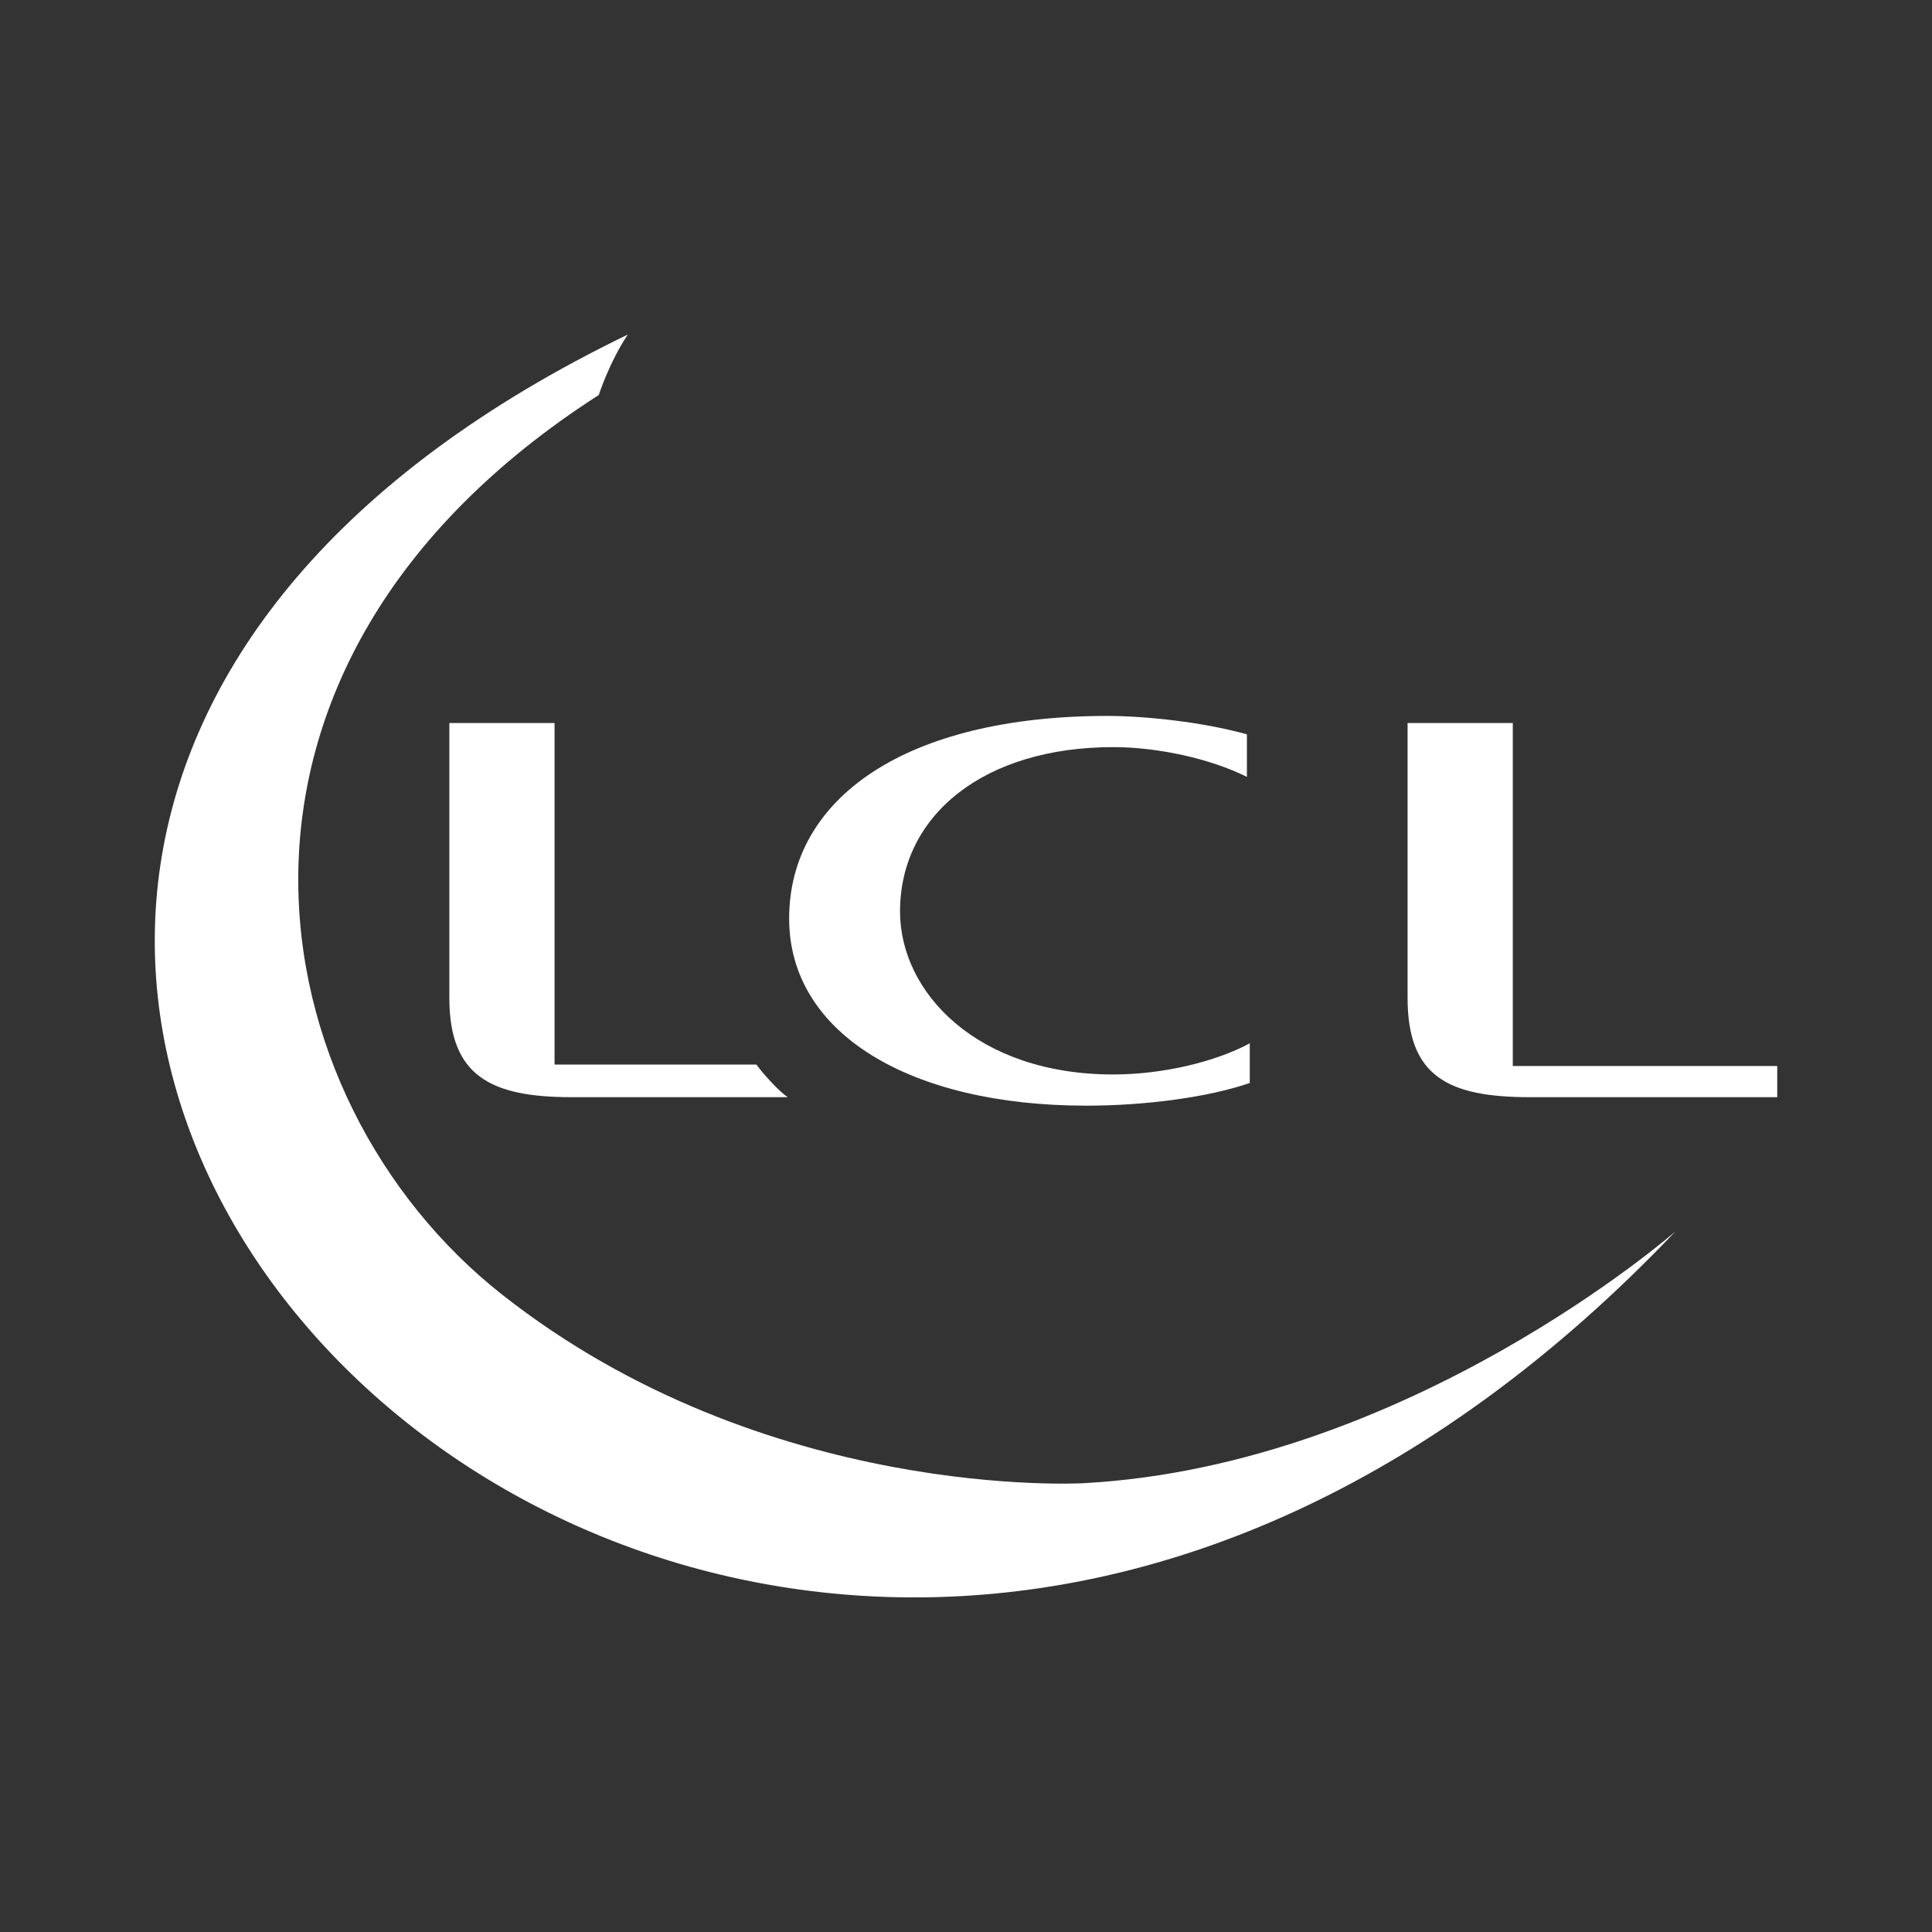 <?xml version="1.0" encoding="UTF-8"?>
<svg version="1.1" viewBox="0 0 48 48" xmlns="http://www.w3.org/2000/svg">
    <rect x="0" y="0" width="48" height="48" fill="#333333" stroke="none"/>
    <path d="m41.626 30.594c-23.89 25.09-55.143-8.207-26.03-22.281-0.462 0.697-0.72 1.501-0.72 1.501-10.599 6.809-8.505 17.536-2.41 22.343 6.552 5.167 14.463 4.692 14.463 4.692 8.061-0.439 14.698-6.256 14.698-6.256z" fill="#fff" stroke-width="1.162"/>
    <path d="m38.009 27.259h6.146v-0.775h-6.57v-8.521h-2.614v6.831c0 1.937 0.989 2.465 3.038 2.465zm-18.438 0h-5.369c-2.013 0-3.038-0.528-3.038-2.465v-6.831h2.614v8.486h5.016c0.177 0.247 0.565 0.669 0.777 0.81zm7.947-9.472c-5.016 0-7.912 2.042-7.912 5.035 0 2.852 3.002 4.648 7.382 4.648 1.483 0 3.038-0.211 4.062-0.563v-0.986c-0.848 0.457-2.155 0.774-3.391 0.774-3.391 0-5.298-2.042-5.298-4.049 0-2.394 2.084-4.084 5.298-4.084 1.095 0 2.402 0.282 3.32 0.739v-1.056c-1.13-0.317-2.579-0.458-3.462-0.458z" fill="#fff" stroke-width=".393"/>
</svg>
